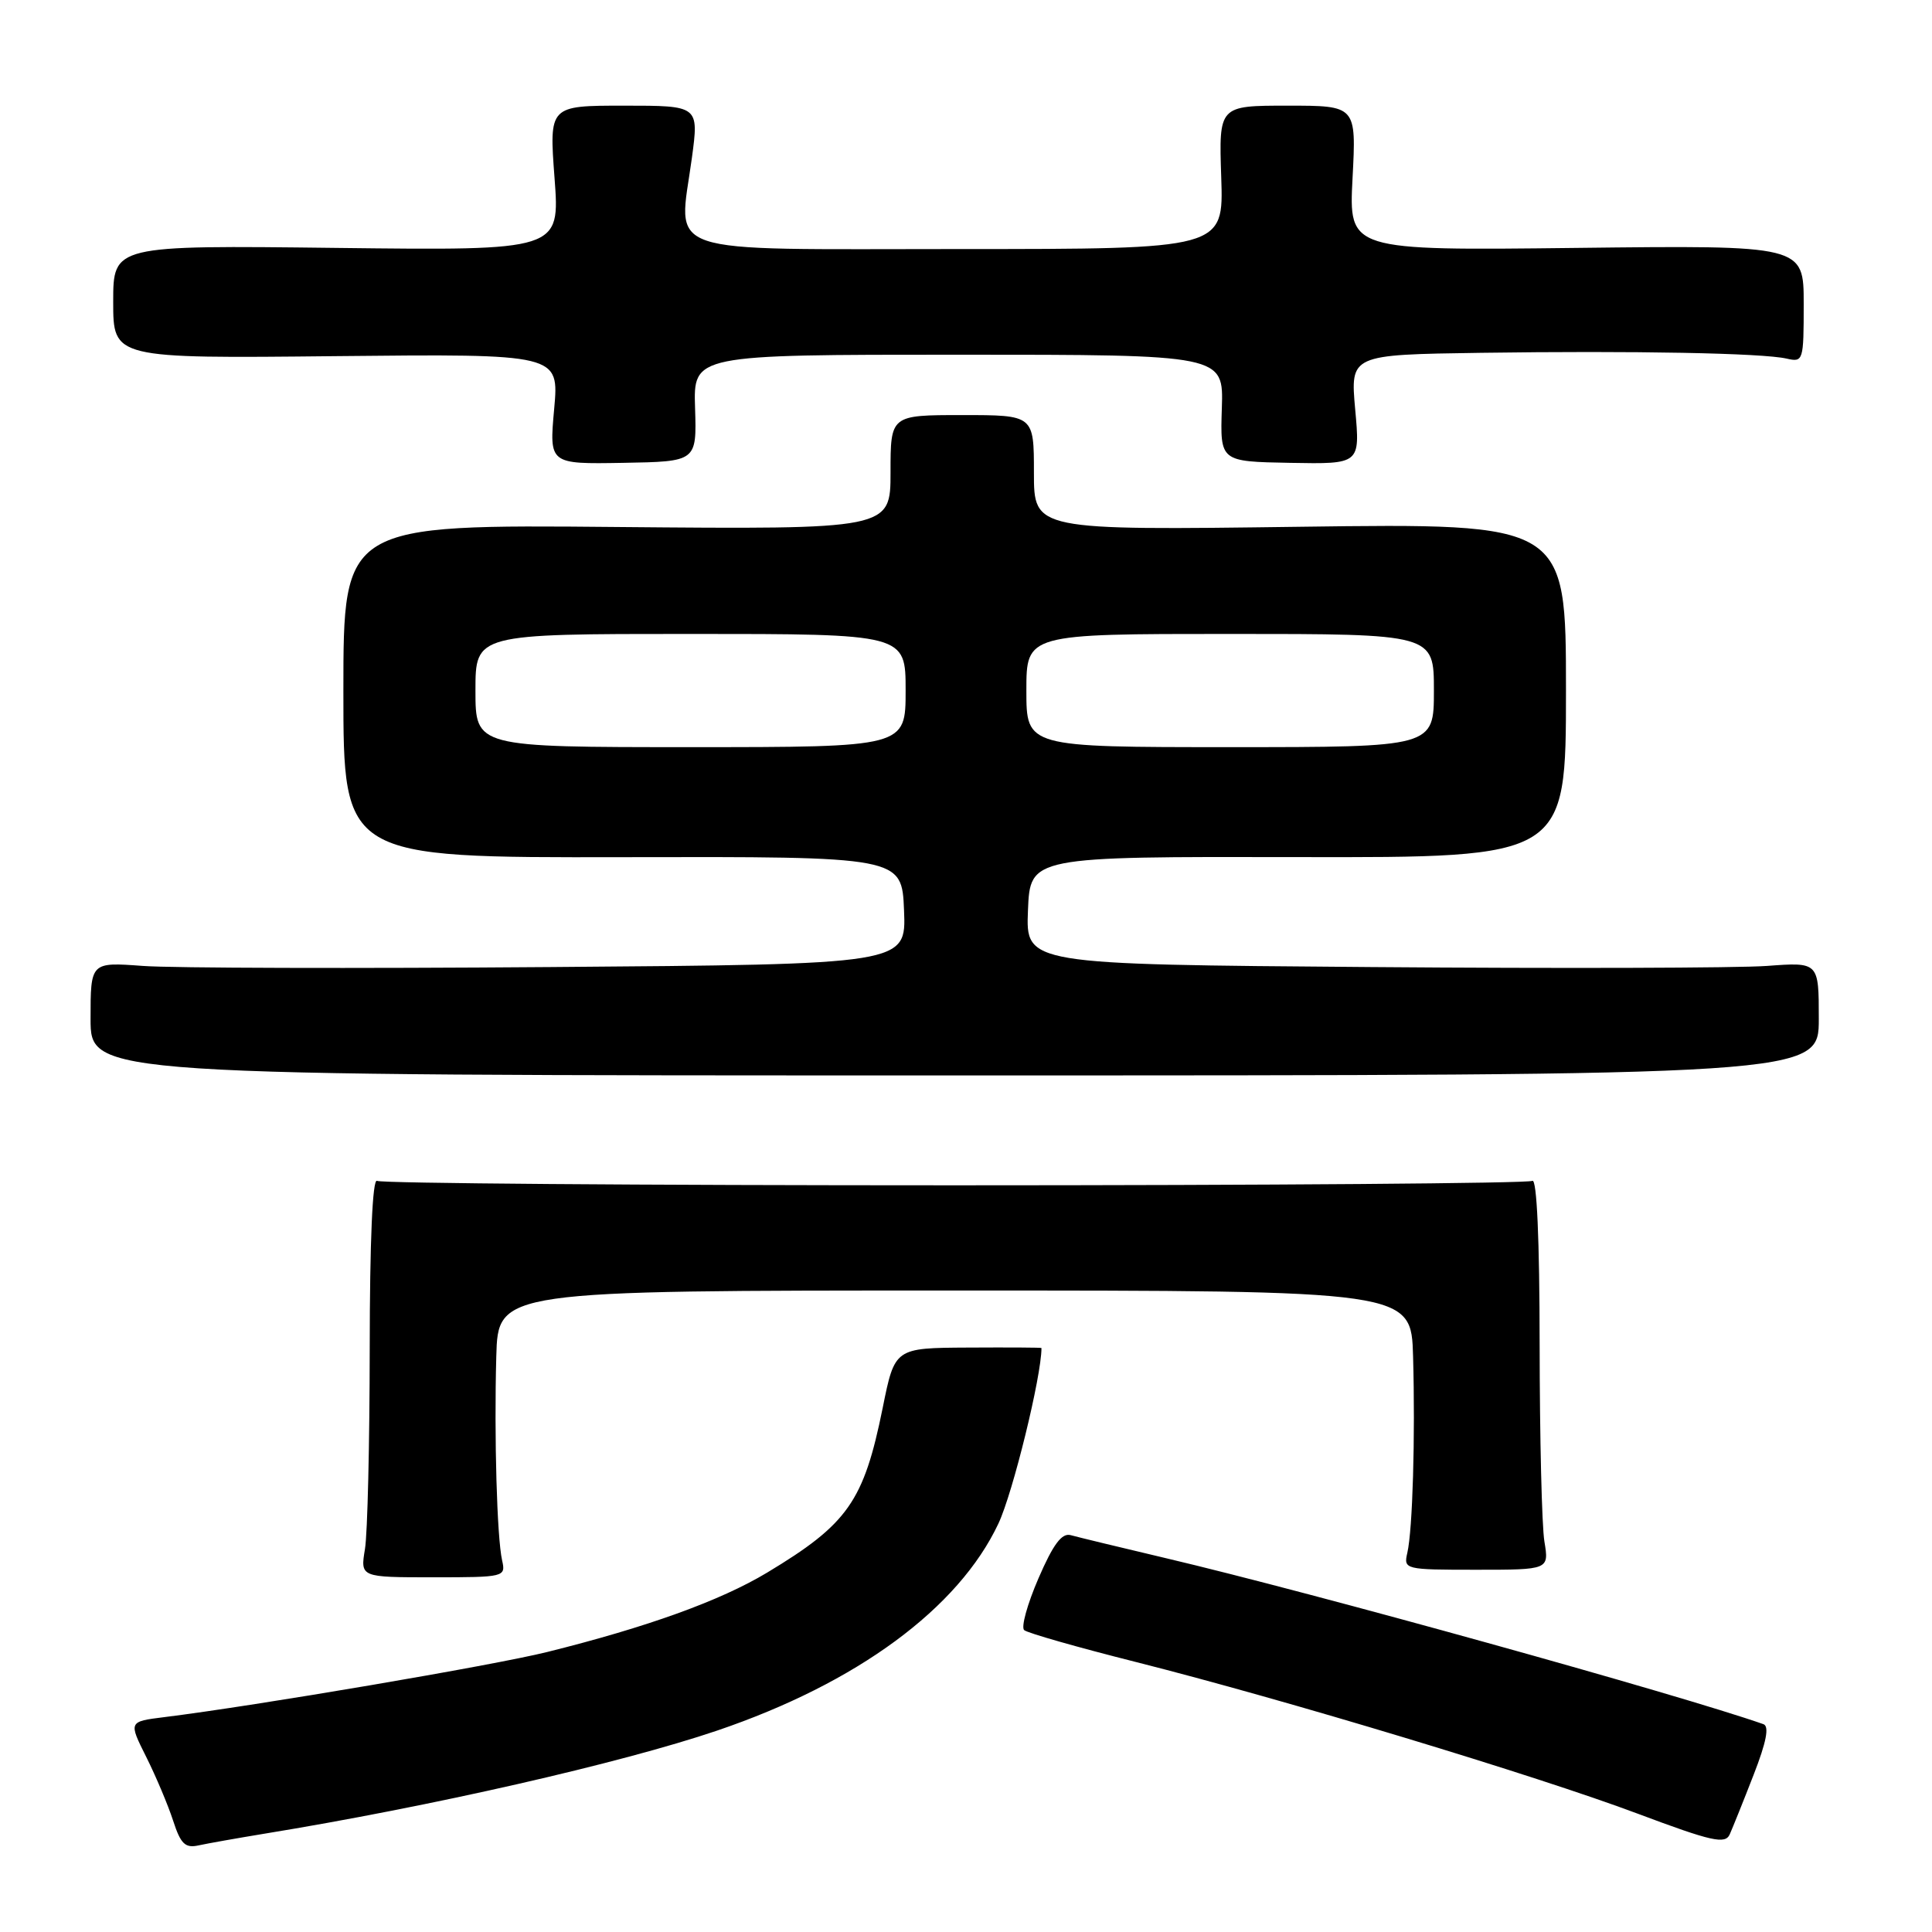 <?xml version="1.0" encoding="UTF-8" standalone="no"?>
<!DOCTYPE svg PUBLIC "-//W3C//DTD SVG 1.1//EN" "http://www.w3.org/Graphics/SVG/1.1/DTD/svg11.dtd" >
<svg xmlns="http://www.w3.org/2000/svg" xmlns:xlink="http://www.w3.org/1999/xlink" version="1.1" viewBox="0 0 256 256">
 <g >
 <path fill="currentColor"
d=" M 35.00 242.98 C 57.13 239.37 82.24 233.64 95.00 229.32 C 113.56 223.02 127.01 213.12 132.30 201.87 C 134.22 197.78 138.00 182.37 138.00 178.62 C 138.00 178.55 133.63 178.53 128.28 178.56 C 118.56 178.61 118.56 178.61 116.96 186.56 C 114.45 198.95 112.35 201.94 101.63 208.39 C 95.42 212.12 85.73 215.61 72.50 218.90 C 65.32 220.68 33.95 226.02 21.76 227.53 C 17.03 228.12 17.03 228.12 19.38 232.81 C 20.67 235.39 22.27 239.19 22.94 241.25 C 23.94 244.34 24.54 244.92 26.33 244.52 C 27.52 244.26 31.42 243.57 35.00 242.98 Z  M 232.36 235.18 C 234.06 230.82 234.46 228.74 233.66 228.46 C 222.43 224.52 173.94 211.05 154.50 206.47 C 148.45 205.04 142.78 203.67 141.89 203.42 C 140.71 203.08 139.57 204.58 137.60 209.14 C 136.13 212.54 135.27 215.63 135.71 216.00 C 136.14 216.38 142.80 218.28 150.50 220.22 C 170.28 225.22 203.44 235.24 217.00 240.32 C 226.87 244.02 228.60 244.40 229.20 243.06 C 229.58 242.20 231.01 238.66 232.36 235.18 Z  M 66.53 206.75 C 65.85 203.70 65.47 190.40 65.76 179.75 C 66.00 171.00 66.00 171.00 126.50 171.00 C 187.00 171.00 187.00 171.00 187.24 179.75 C 187.54 190.40 187.18 202.70 186.48 205.75 C 185.97 207.96 186.12 208.00 195.61 208.00 C 205.26 208.00 205.26 208.00 204.64 204.25 C 204.30 202.19 204.02 190.46 204.01 178.19 C 204.00 164.25 203.64 156.10 203.04 156.47 C 202.52 156.80 168.07 157.06 126.50 157.06 C 84.93 157.06 50.48 156.80 49.96 156.47 C 49.36 156.10 49.00 164.44 48.99 178.69 C 48.98 191.24 48.70 203.19 48.36 205.25 C 47.74 209.00 47.74 209.00 57.39 209.00 C 66.88 209.00 67.03 208.96 66.53 206.75 Z  M 241.00 134.99 C 241.00 127.48 241.00 127.48 234.14 127.99 C 230.37 128.27 206.73 128.34 181.60 128.14 C 135.92 127.79 135.92 127.79 136.21 120.64 C 136.50 113.50 136.50 113.50 172.00 113.57 C 207.50 113.64 207.50 113.64 207.50 91.48 C 207.50 69.33 207.50 69.33 172.25 69.80 C 137.00 70.27 137.00 70.27 137.00 62.64 C 137.00 55.00 137.00 55.00 127.50 55.00 C 118.00 55.00 118.00 55.00 118.00 62.58 C 118.00 70.15 118.00 70.15 81.75 69.83 C 45.50 69.50 45.50 69.50 45.50 91.58 C 45.50 113.65 45.50 113.65 82.50 113.58 C 119.50 113.50 119.50 113.50 119.79 120.64 C 120.08 127.78 120.08 127.78 72.96 128.14 C 47.05 128.34 22.73 128.28 18.92 127.99 C 12.00 127.48 12.00 127.48 12.00 134.99 C 12.00 142.50 12.00 142.50 126.50 142.50 C 241.00 142.50 241.00 142.50 241.00 134.99 Z  M 92.10 54.08 C 91.87 47.00 91.87 47.00 127.00 47.00 C 162.13 47.00 162.13 47.00 161.90 54.08 C 161.67 61.16 161.67 61.16 170.95 61.33 C 180.23 61.50 180.23 61.50 179.57 54.25 C 178.92 47.00 178.92 47.00 196.21 46.75 C 216.49 46.46 233.58 46.78 236.75 47.52 C 238.94 48.02 239.00 47.81 239.00 40.27 C 239.00 32.50 239.00 32.50 208.86 32.85 C 178.72 33.20 178.72 33.20 179.22 23.60 C 179.72 14.00 179.72 14.00 170.61 14.00 C 161.50 14.00 161.50 14.00 161.82 23.50 C 162.14 33.00 162.14 33.00 127.09 33.00 C 86.81 33.00 89.90 34.05 91.68 20.92 C 92.61 14.00 92.61 14.00 82.69 14.00 C 72.76 14.00 72.76 14.00 73.48 23.60 C 74.20 33.20 74.20 33.20 44.60 32.85 C 15.00 32.50 15.00 32.50 15.00 40.00 C 15.00 47.50 15.00 47.50 44.55 47.19 C 74.09 46.89 74.09 46.89 73.43 54.19 C 72.77 61.50 72.77 61.50 82.55 61.33 C 92.32 61.16 92.32 61.16 92.10 54.08 Z  M 63.00 91.50 C 63.00 84.00 63.00 84.00 91.50 84.00 C 120.00 84.00 120.00 84.00 120.00 91.50 C 120.00 99.00 120.00 99.00 91.50 99.00 C 63.00 99.00 63.00 99.00 63.00 91.50 Z  M 136.00 91.50 C 136.00 84.00 136.00 84.00 163.00 84.00 C 190.00 84.00 190.00 84.00 190.00 91.50 C 190.00 99.00 190.00 99.00 163.00 99.00 C 136.00 99.00 136.00 99.00 136.00 91.50 Z "/>
</g>
</svg>